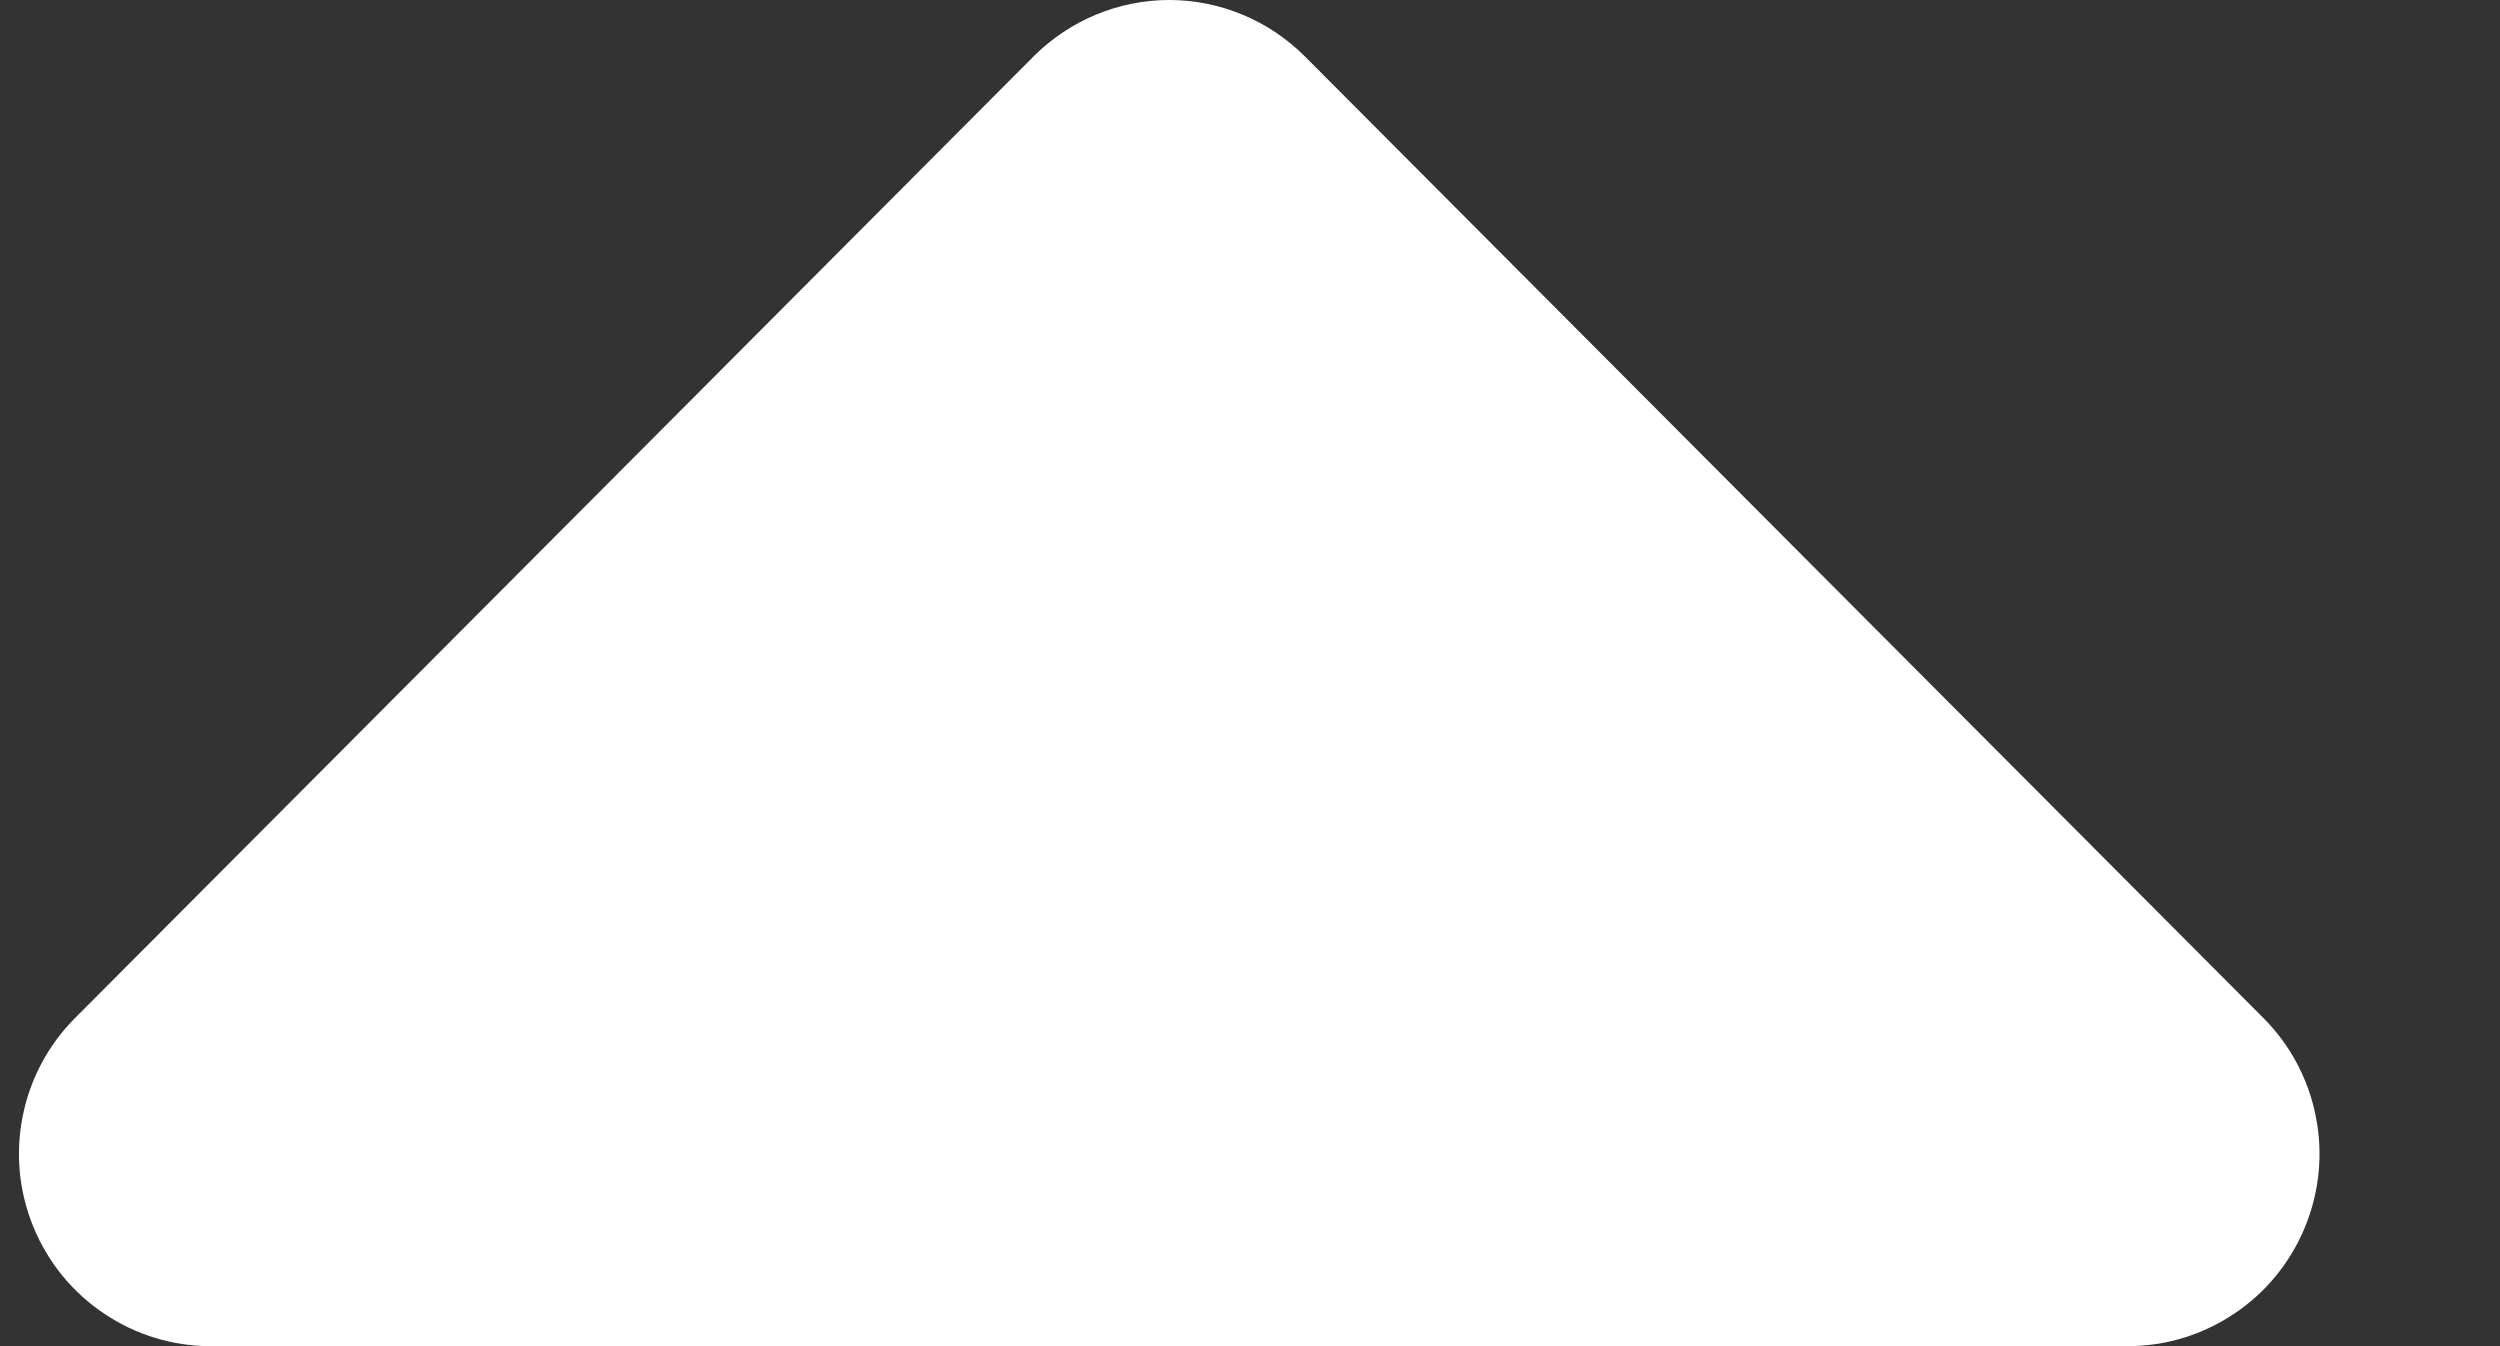 <svg width="13" height="7" viewBox="0 0 13 7" fill="none" xmlns="http://www.w3.org/2000/svg">
<rect x="0" y="0" width="13" height="7" fill="#333333" stroke="none"/>
<path fill-rule="evenodd" clip-rule="evenodd" d="M11.065 7C11.262 7 11.454 6.941 11.618 6.831C11.782 6.722 11.91 6.565 11.985 6.383C12.061 6.2 12.081 5.999 12.042 5.805C12.004 5.611 11.909 5.433 11.769 5.293L6.785 0.293C6.598 0.106 6.344 0 6.08 0C5.816 0 5.562 0.106 5.375 0.293L0.391 5.293C0.251 5.433 0.156 5.611 0.118 5.805C0.079 5.999 0.099 6.2 0.175 6.383C0.25 6.565 0.378 6.722 0.542 6.831C0.705 6.941 0.898 7 1.095 7H11.065Z" fill="white"/>
</svg>
